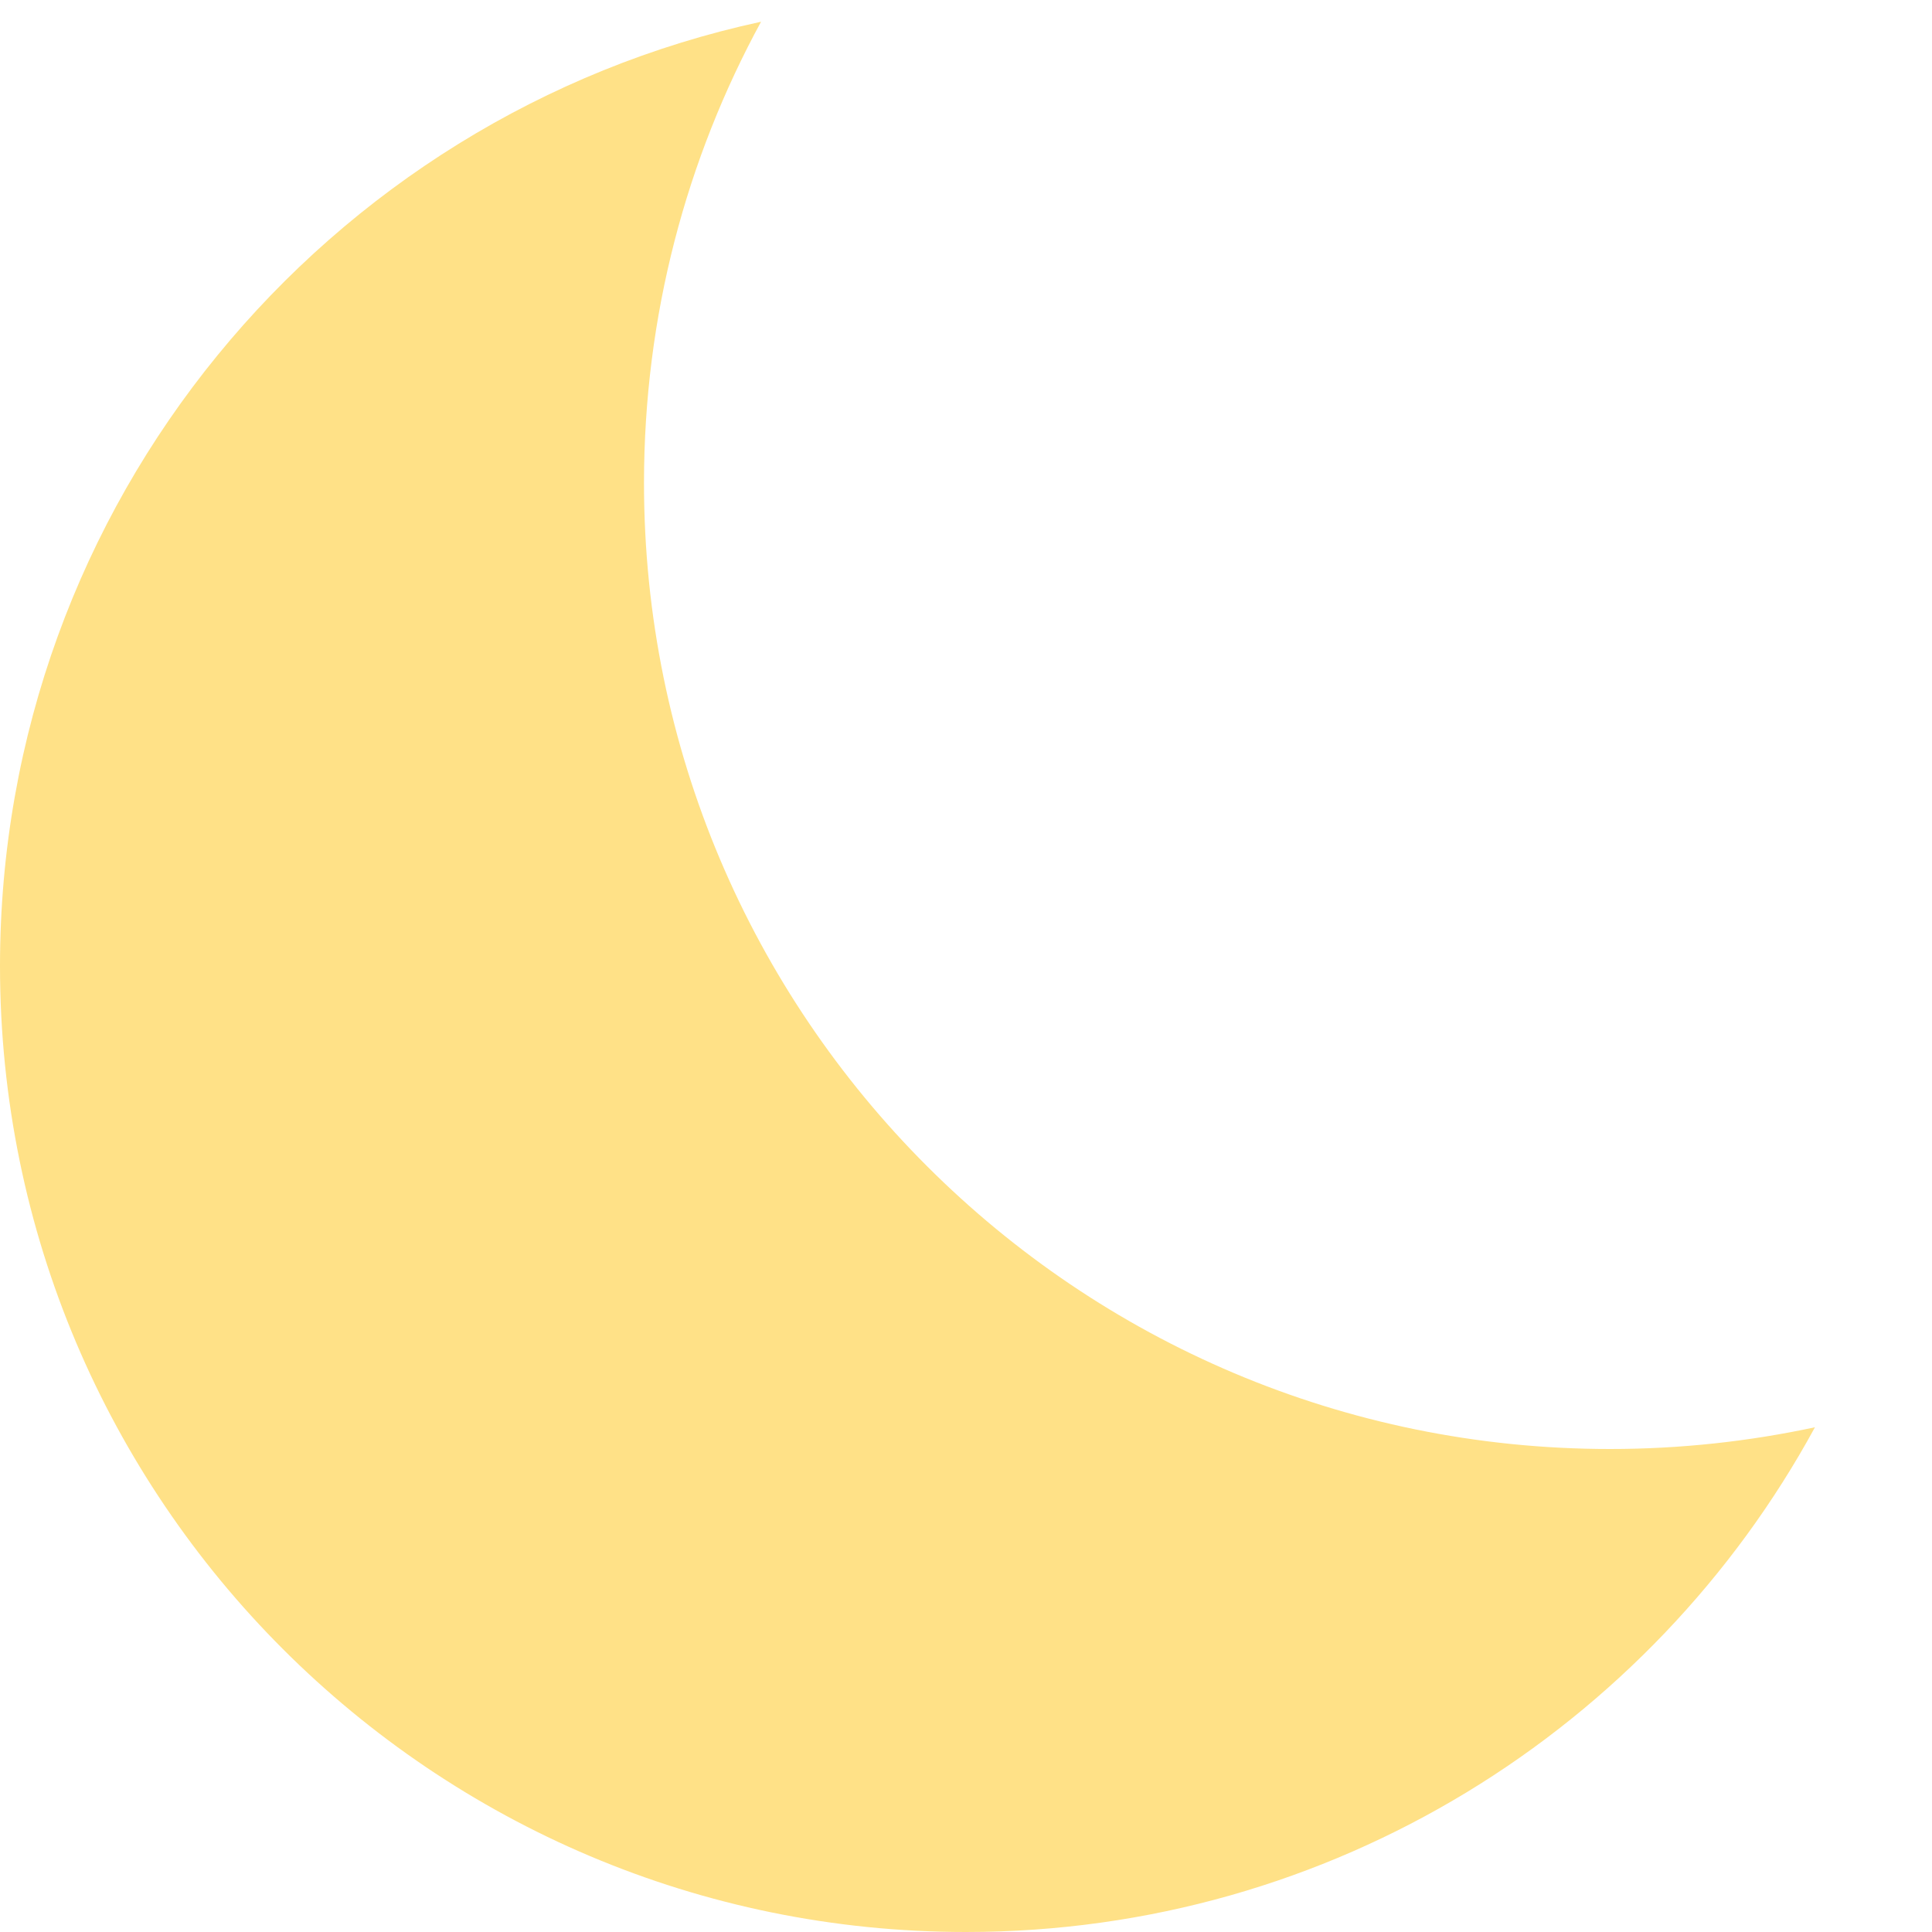 <svg width="12" height="12" viewBox="0 0 12 12" fill="none" xmlns="http://www.w3.org/2000/svg">
<path fill-rule="evenodd" clip-rule="evenodd" d="M11.273 8.865C10.863 8.953 10.437 9 10 9C6.686 9 4 6.314 4 3C4 1.962 4.263 0.987 4.727 0.135C2.025 0.719 0 3.123 0 6C0 9.314 2.686 12 6 12C8.276 12 10.257 10.732 11.273 8.865Z" fill="#FFE187"/>
</svg>
